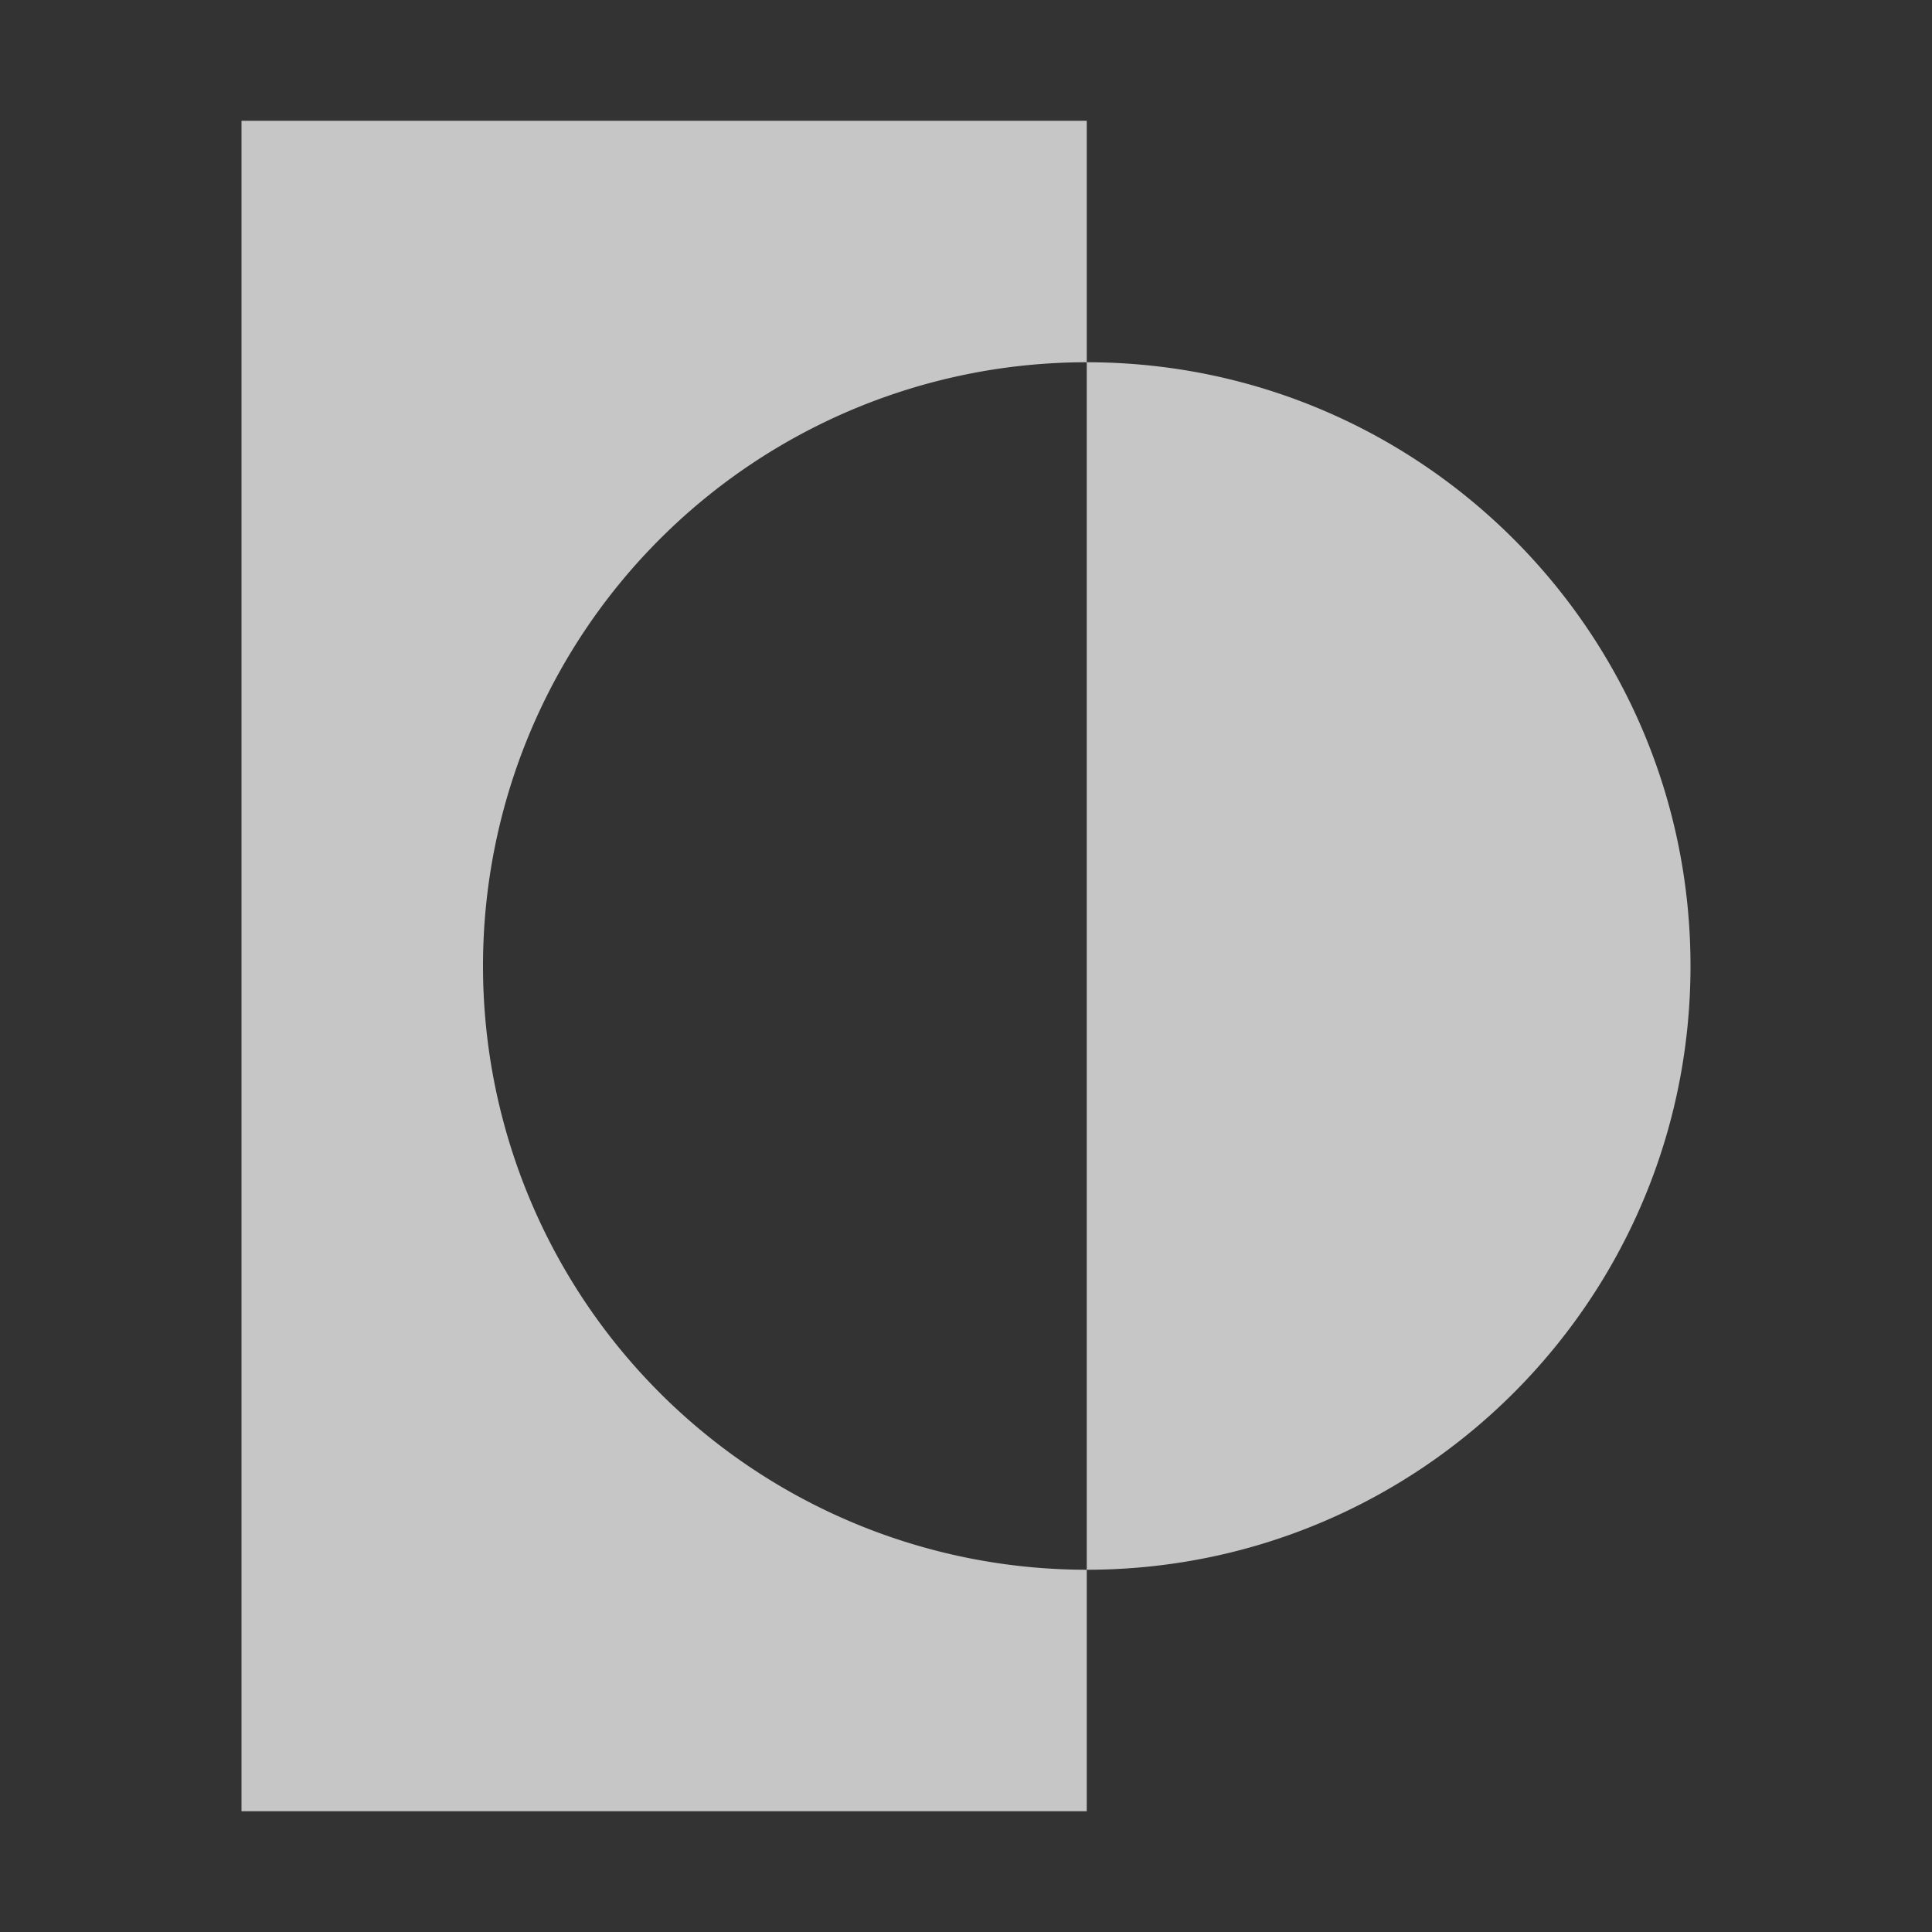 <?xml version="1.0" encoding="UTF-8" standalone="no"?>
<!-- Created with Inkscape (http://www.inkscape.org/) -->
<svg id="svg3049" xmlns:rdf="http://www.w3.org/1999/02/22-rdf-syntax-ns#" xmlns="http://www.w3.org/2000/svg" height="16" width="16" version="1.1" xmlns:cc="http://creativecommons.org/ns#" xmlns:dc="http://purl.org/dc/elements/1.1/">
 <rect width="100%" height="100%" fill="#333333" stroke="none"/>
 <defs id="defs3051">
  <style id="current-color-scheme" type="text/css">.ColorScheme-Text {
        color:#4d4d4d;
      }
      .ColorScheme-Background {
        color:#eff0f1;
      }
      .ColorScheme-Highlight {
        color:#3daee9;
      }
      .ColorScheme-ViewText {
        color:#31363b;
      }
      .ColorScheme-ViewBackground {
        color:#fcfcfc;
      }
      .ColorScheme-ViewHover {
        color:#93cee9;
      }
      .ColorScheme-ViewFocus{
        color:#3daee9;
      }
      .ColorScheme-ButtonText {
        color:#31363b;
      }
      .ColorScheme-ButtonBackground {
        color:#eff0f1;
      }
      .ColorScheme-ButtonHover {
        color:#93cee9;
      }
      .ColorScheme-ButtonFocus{
        color:#3daee9;
      }</style>
 </defs>
 <g id="layer1" transform="translate(-421.71 -531.79)">
  <rect id="rect4035" class="ColorScheme-Text" height="11" width="0" y="534.79" x="424.71" fill="currentColor"/>
  <rect id="rect4035-5" class="ColorScheme-Text" height="11" width="0" y="532.74" x="442.76" fill="currentColor"/>
  <rect id="rect4035-8" class="ColorScheme-Text" height="11" width="0" y="534.79" x="424.71" fill="currentColor"/>
  <rect id="rect4035-59" class="ColorScheme-Text" height="11" width="0" y="534.79" x="424.71" fill="currentColor"/>
  <rect id="rect4035-2" class="ColorScheme-Text" height="11" width="0" y="534.79" x="424.71" fill="currentColor"/>
  <rect id="rect4035-5-5" class="ColorScheme-Text" height="11" width="0" y="532.74" x="442.76" fill="currentColor"/>
  <rect id="rect4035-8-9" class="ColorScheme-Text" height="11" width="0" y="534.79" x="424.71" fill="currentColor"/>
  <rect id="rect4035-59-3" class="ColorScheme-Text" height="11" width="0" y="534.79" x="424.71" fill="currentColor"/>
  <path id="rect4150" opacity=".72" d="m423.71 532.79v14h7v-2a5 5 0 0 1 -5 -5 5 5 0 0 1 5 -5v-2h-7zm7 2v10c2.761 0 5-2.239 5-5s-2.239-5-5-5z" fill="#fff"/>
 </g>
</svg>

